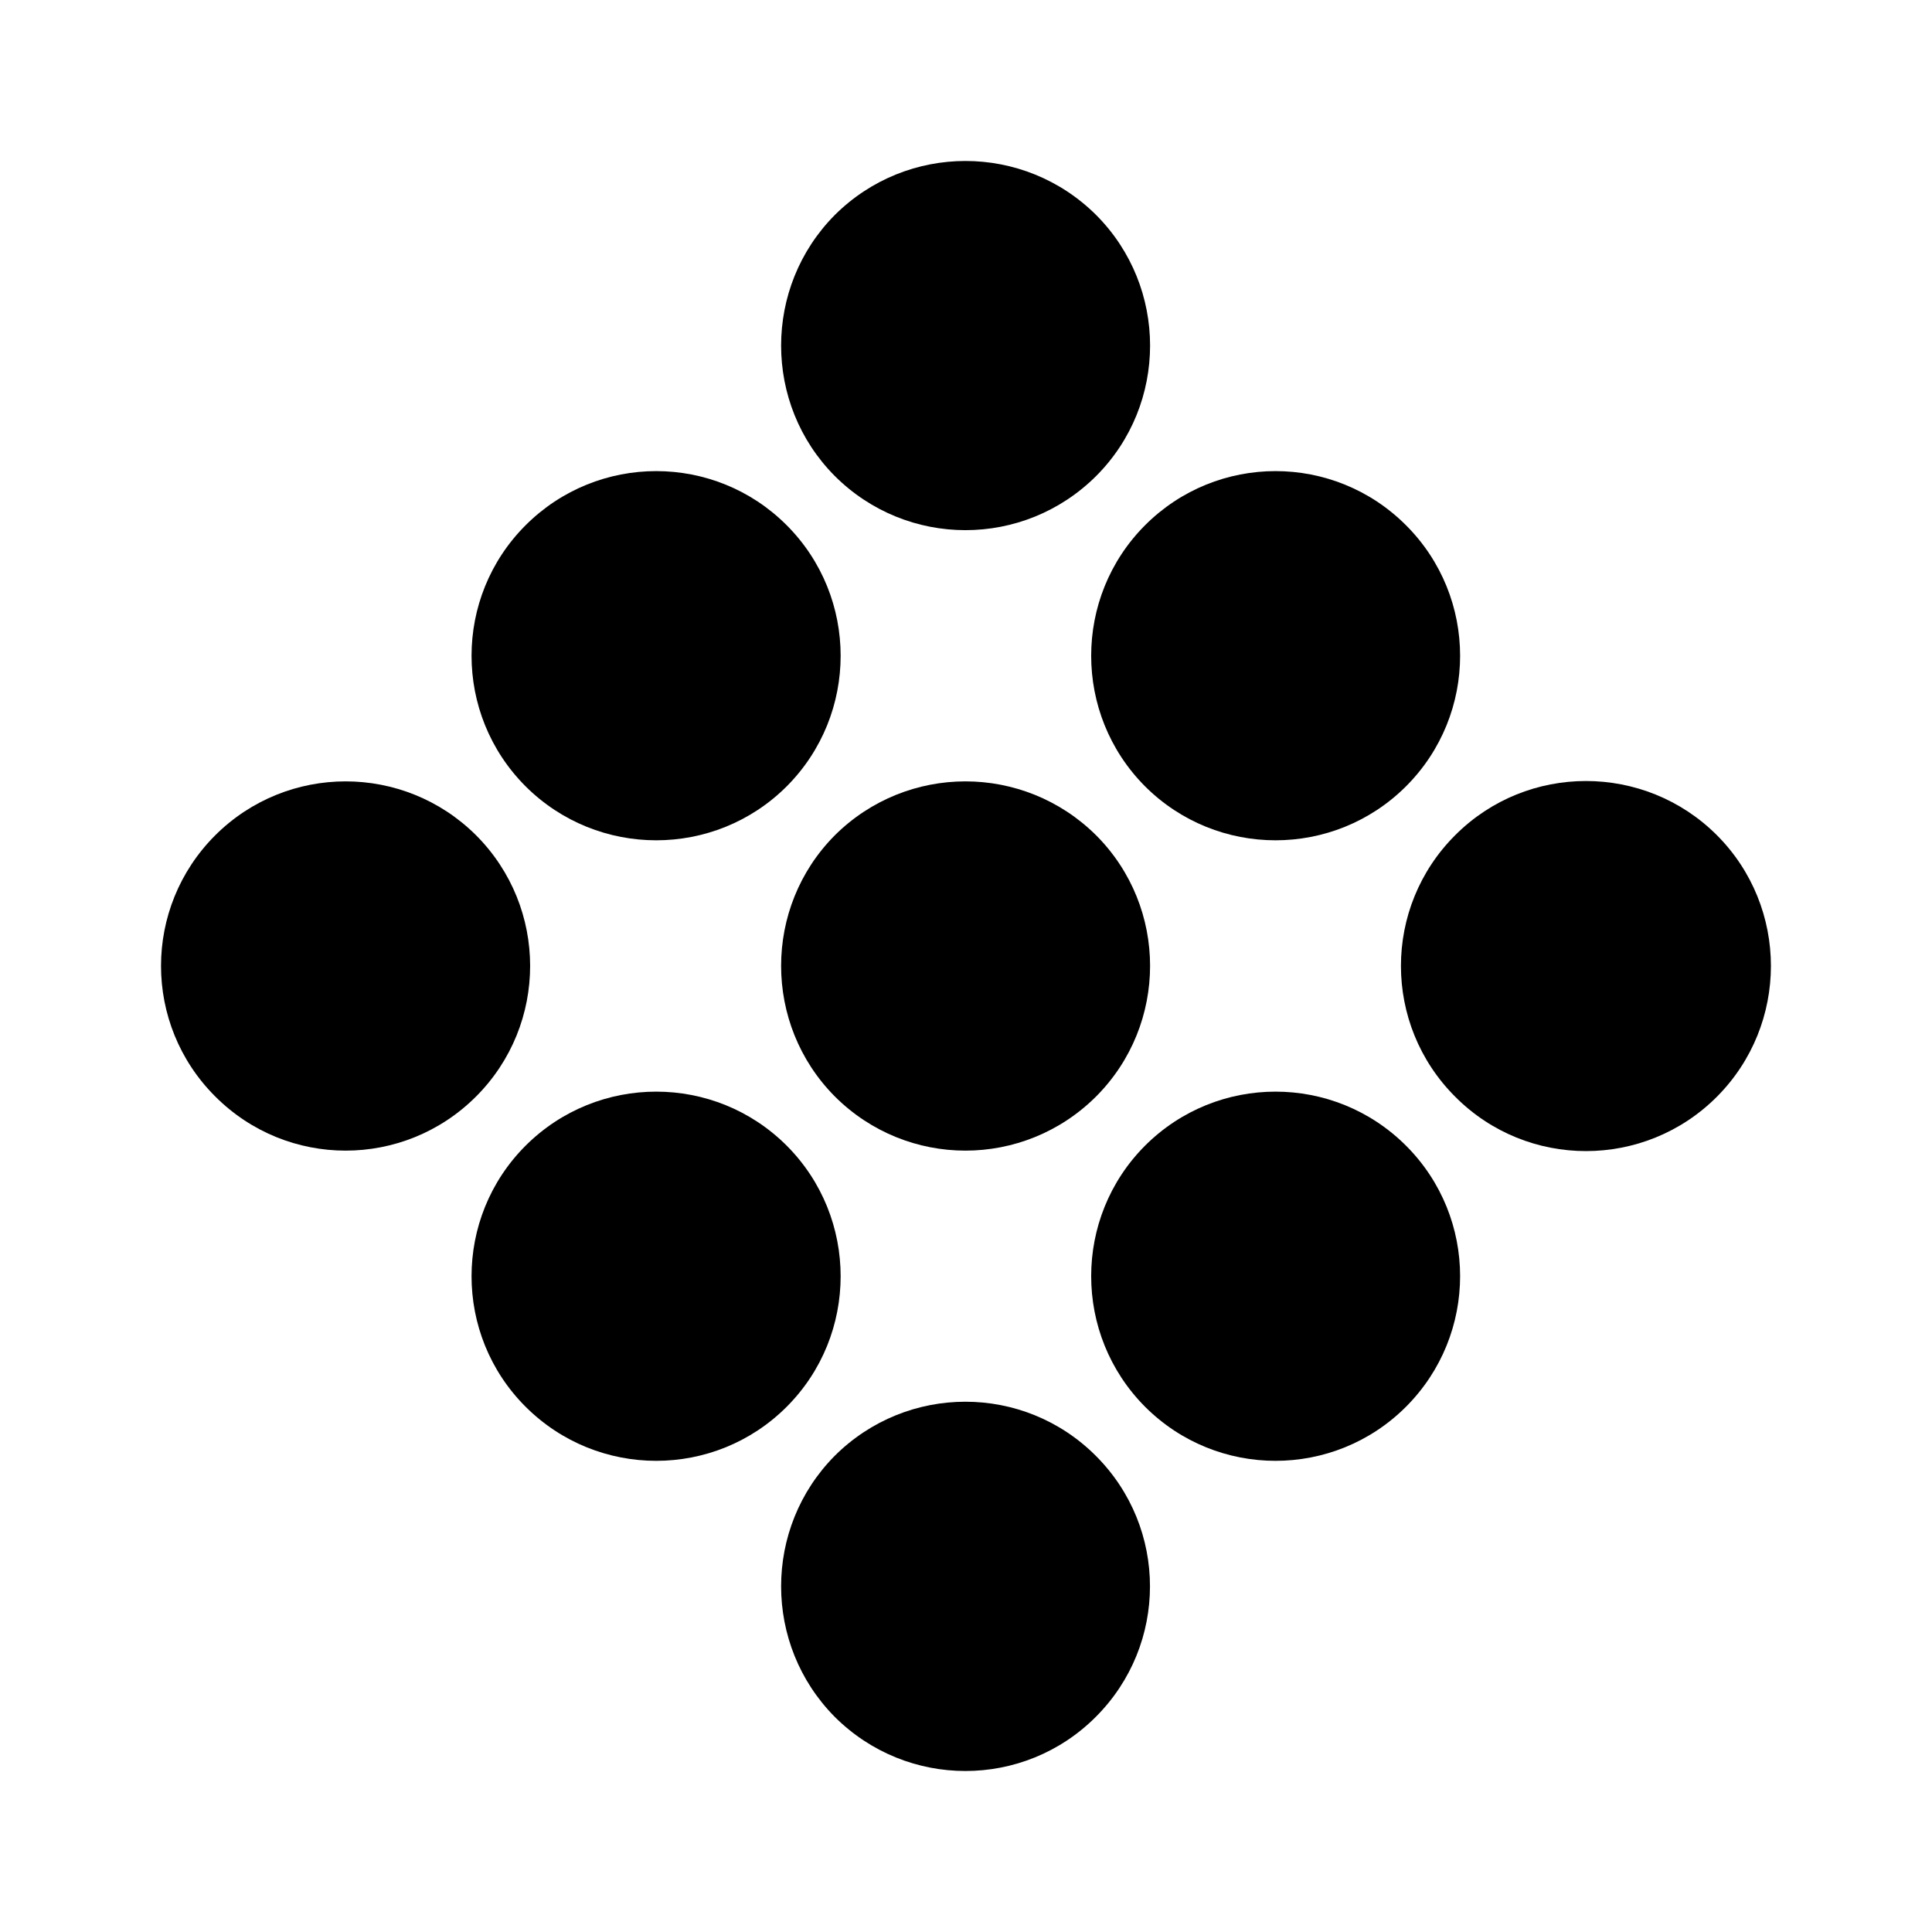 <svg xmlns="http://www.w3.org/2000/svg" width="24" height="24" viewBox="0 0 24 24" fill="none"><rect width="24" height="24" fill="none"/>
<path d="M14.224 17.475C15.12 18.371 16.57 18.371 17.466 17.475C18.362 16.578 18.362 15.127 17.466 14.232C16.57 13.337 15.12 13.337 14.224 14.232C13.332 15.127 13.332 16.578 14.224 17.475Z" fill="#000000"/>
<path d="M18.078 13.625C18.973 14.524 20.429 14.524 21.327 13.625C22.223 12.727 22.223 11.271 21.327 10.374C20.429 9.478 18.973 9.478 18.078 10.374C17.178 11.271 17.178 12.727 18.078 13.625Z" fill="#000000"/>
<path d="M10.37 13.62C11.269 14.518 12.717 14.518 13.617 13.62C14.51 12.724 14.51 11.272 13.617 10.377C12.717 9.483 11.269 9.483 10.37 10.377C9.481 11.272 9.481 12.724 10.37 13.62Z" fill="#000000"/>
<path d="M6.529 9.768C7.426 10.662 8.878 10.662 9.773 9.768C10.666 8.872 10.666 7.42 9.773 6.525C8.878 5.628 7.426 5.628 6.529 6.525C5.634 7.42 5.634 8.872 6.529 9.768Z" fill="#000000"/>
<path d="M14.224 9.768C15.12 10.662 16.57 10.662 17.466 9.768C18.362 8.872 18.362 7.42 17.466 6.525C16.57 5.628 15.12 5.628 14.224 6.525C13.332 7.42 13.332 8.872 14.224 9.768Z" fill="#000000"/>
<path d="M13.617 2.671C14.51 3.567 14.51 5.019 13.617 5.913C12.717 6.81 11.269 6.81 10.37 5.913C9.481 5.019 9.481 3.567 10.37 2.671C11.269 1.776 12.717 1.776 13.617 2.671Z" fill="#000000"/>
<path d="M13.612 18.084C14.51 18.98 14.51 20.431 13.612 21.328C12.717 22.224 11.269 22.224 10.37 21.328C9.481 20.431 9.481 18.98 10.37 18.084C11.269 17.189 12.717 17.189 13.612 18.084Z" fill="#000000"/>
<path d="M6.529 17.475C7.426 18.371 8.878 18.371 9.773 17.475C10.666 16.581 10.666 15.127 9.773 14.232C8.878 13.337 7.426 13.337 6.529 14.232C5.634 15.127 5.634 16.581 6.529 17.475Z" fill="#000000"/>
<path d="M2.673 13.62C3.569 14.518 5.018 14.518 5.915 13.62C6.809 12.724 6.809 11.274 5.915 10.377C5.018 9.483 3.569 9.483 2.673 10.377C1.776 11.274 1.776 12.724 2.673 13.62Z" fill="#000000"/>
</svg>
